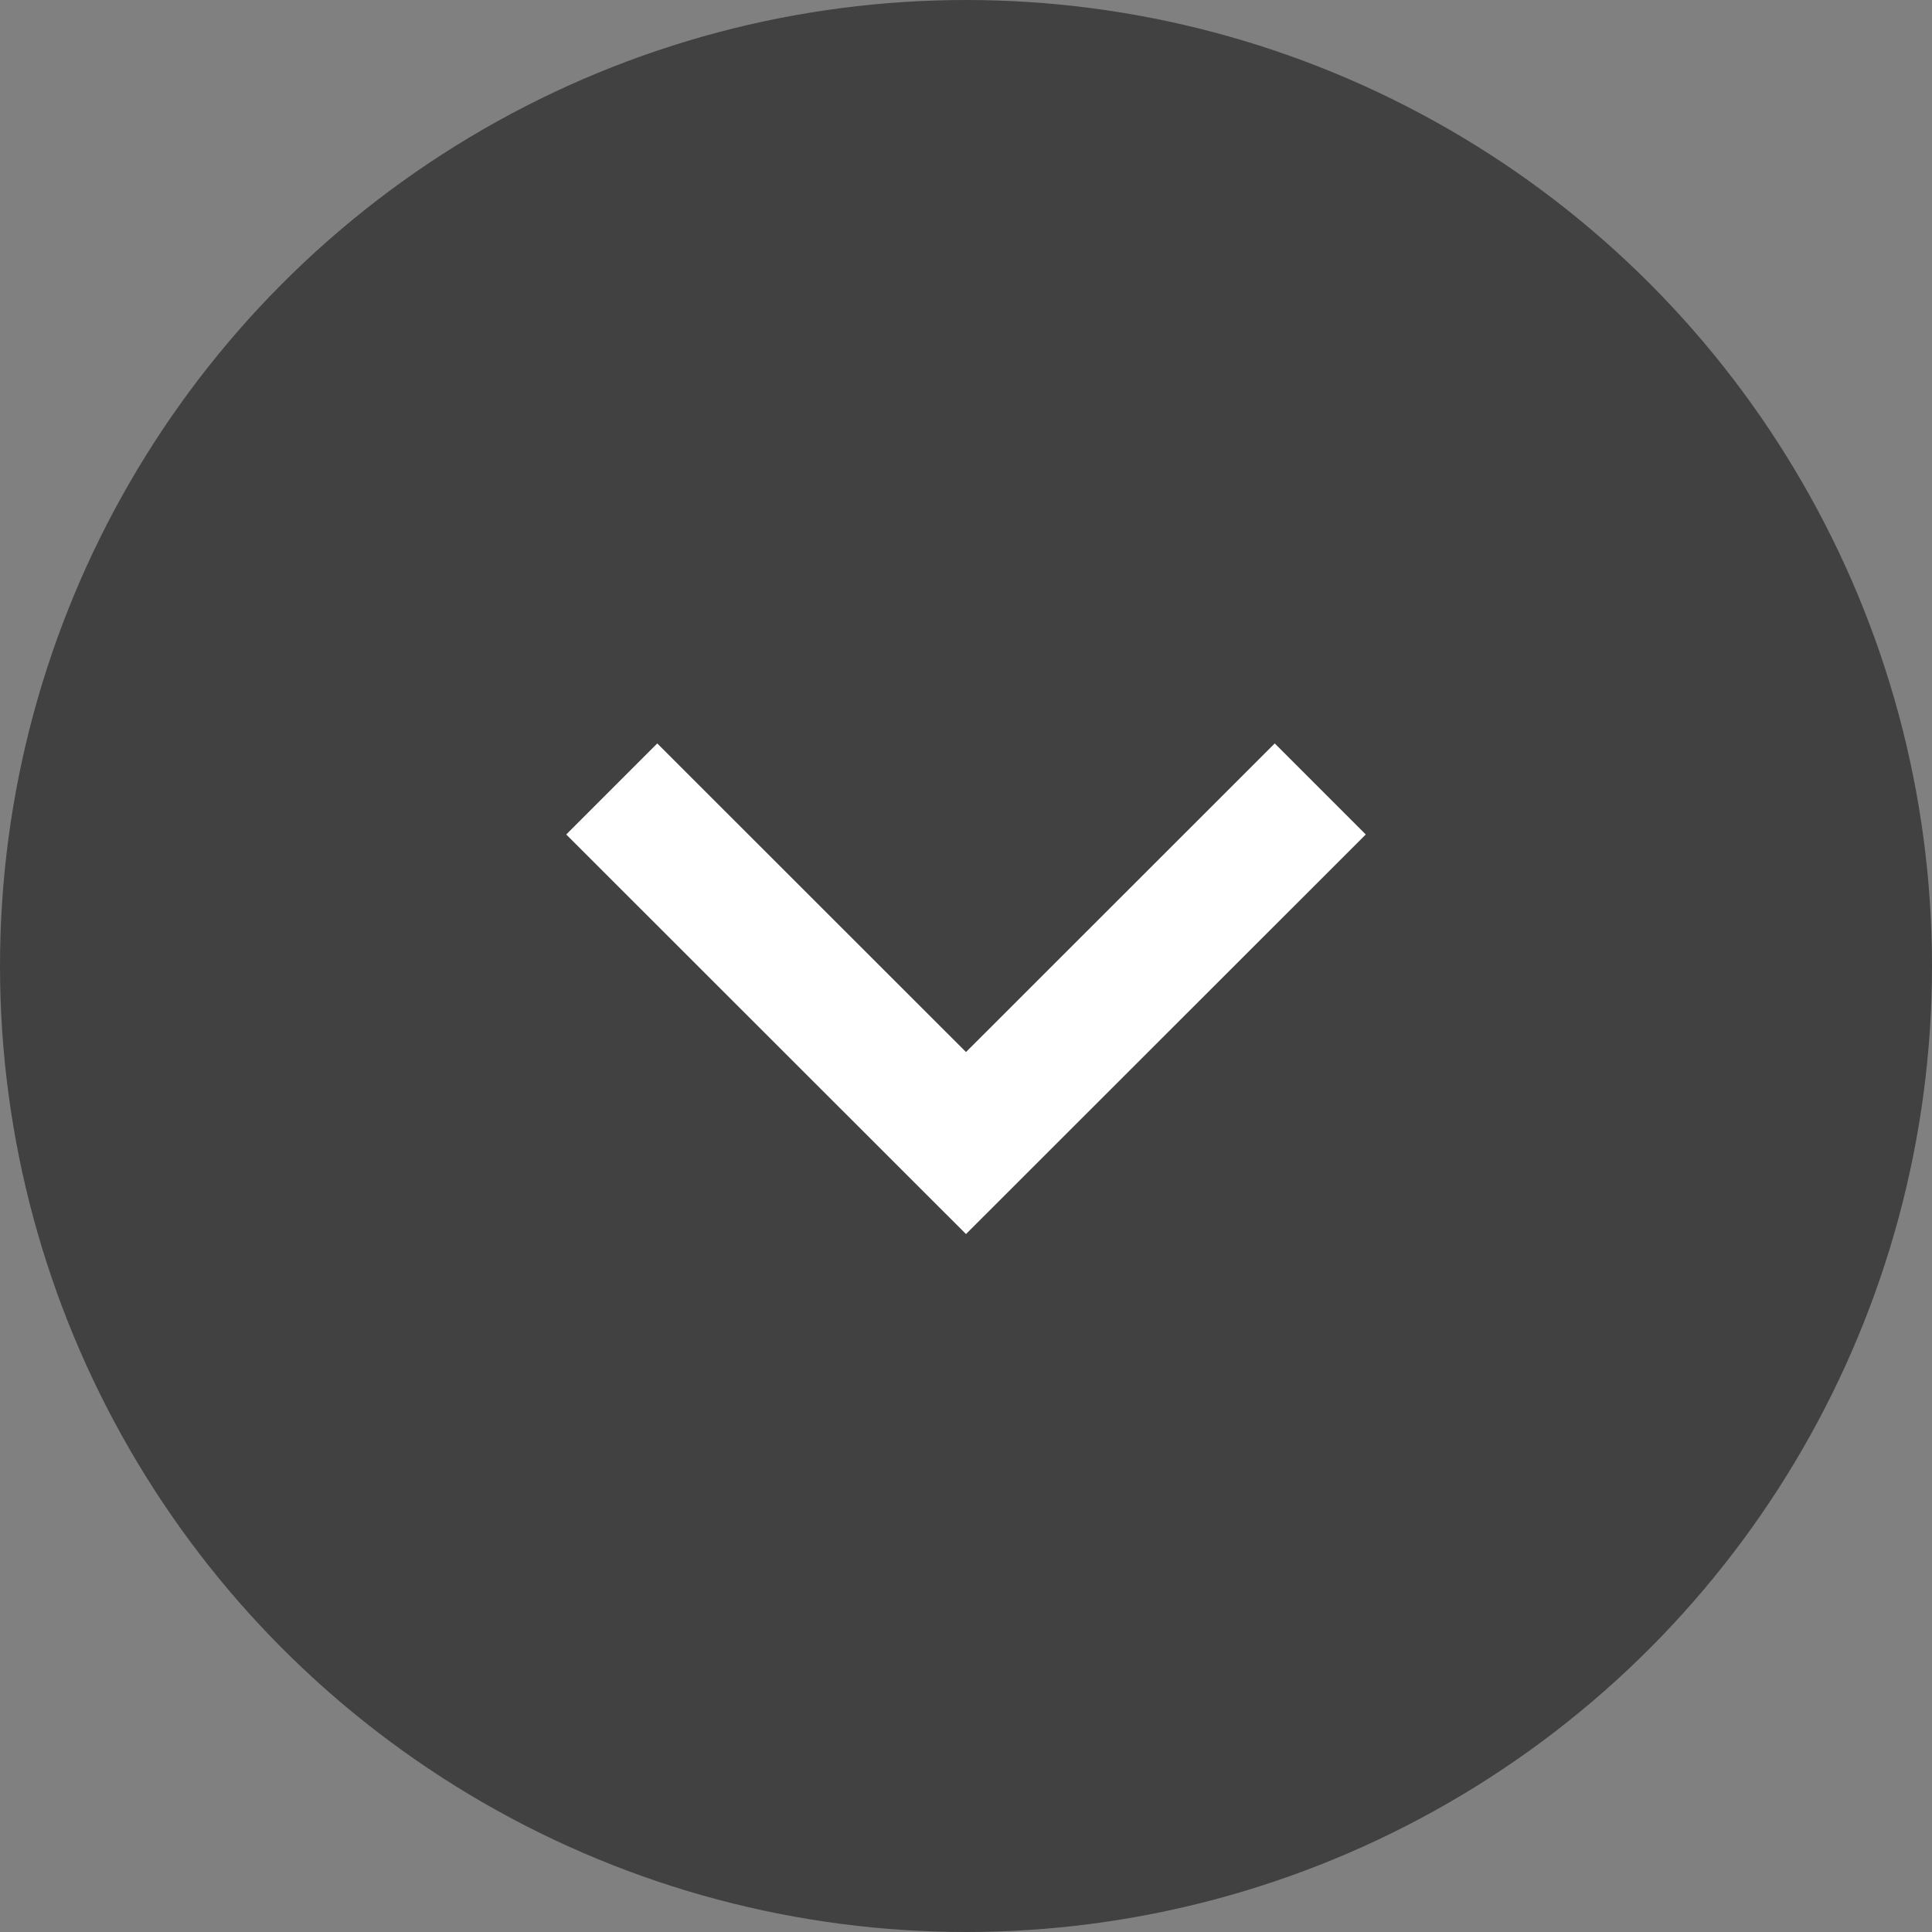 <svg width="11" height="11" viewBox="0 0 11 11" fill="none" xmlns="http://www.w3.org/2000/svg">
<rect x="0" y="0" width="11" height="11" fill="#808080" stroke="none"/>
<circle cx="5.5" cy="5.5" r="5.5" fill="#414141"/>
<path d="M7.517 4.492L5.5 6.508L3.483 4.492" stroke="white" stroke-width="0.733"/>
</svg>
